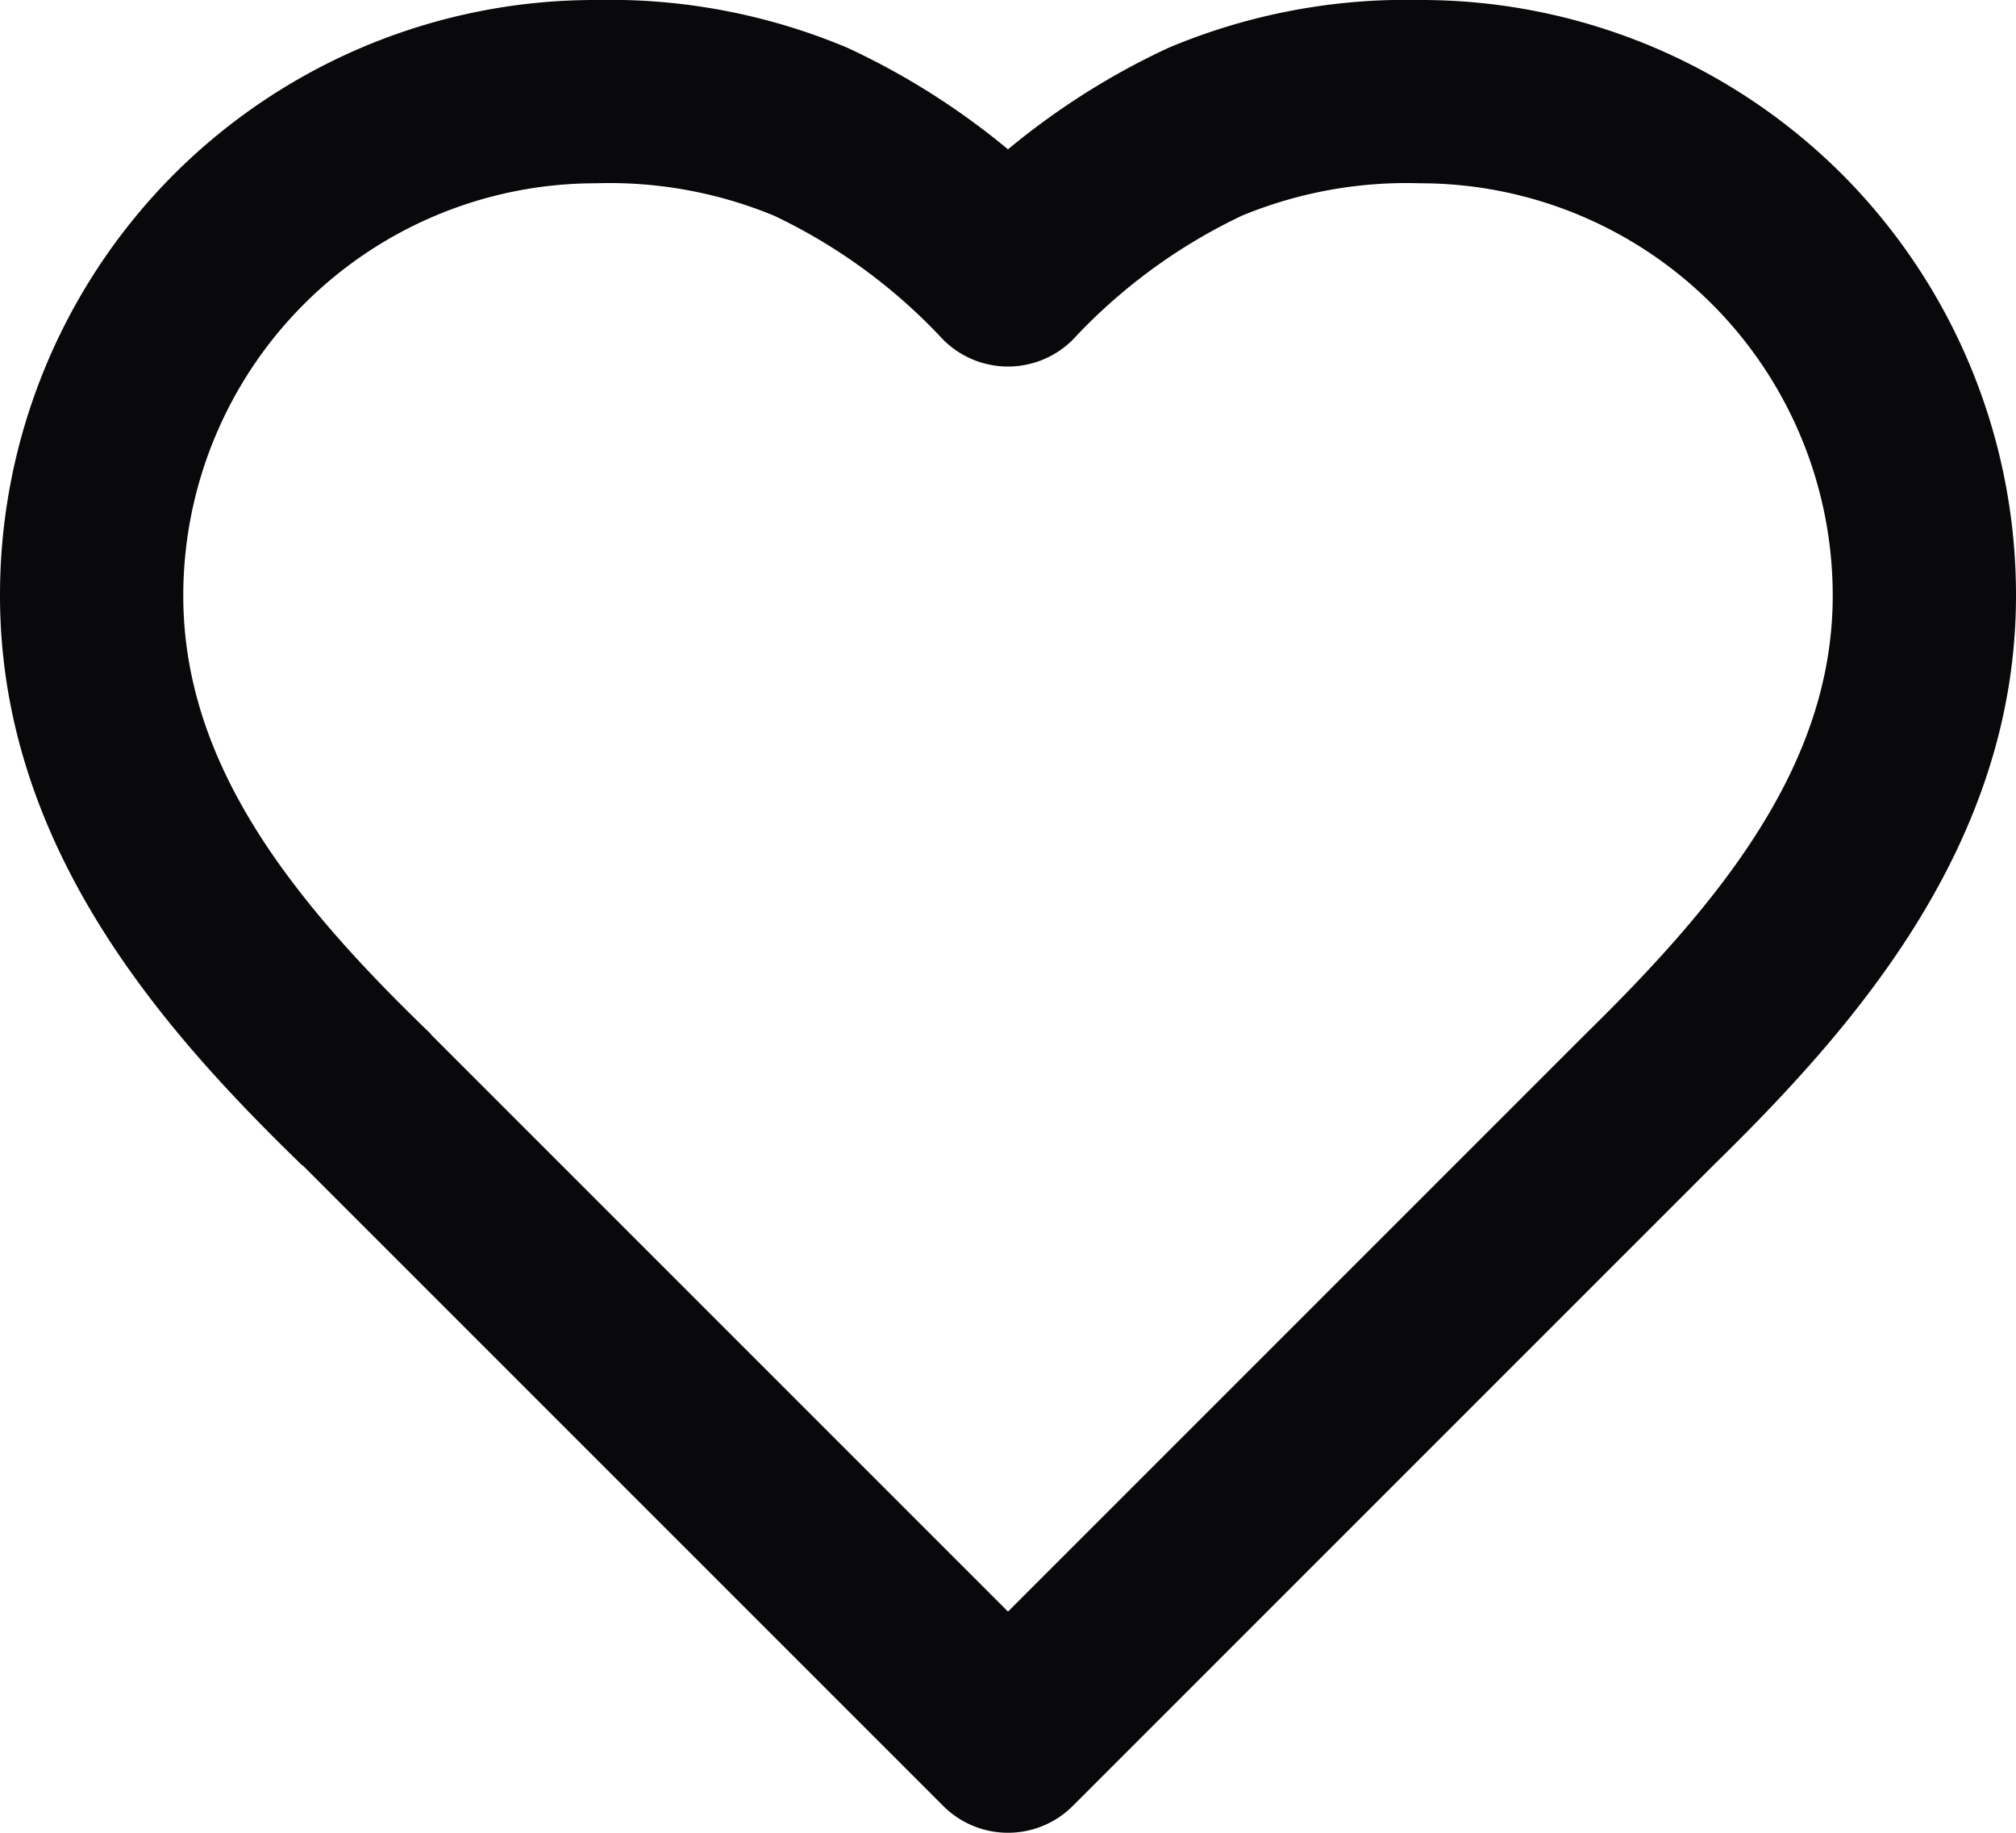 <svg id="heart" xmlns="http://www.w3.org/2000/svg" width="22" height="20" viewBox="0 0 22 20">
  <path id="Vector" d="M18,12l-.7-.714-.007.007ZM11,3l-.707.707a1,1,0,0,0,1.414,0ZM1,6.5H1ZM4,12l.707-.707L4.7,11.281Zm7,7-.707.707a1,1,0,0,0,1.414,0Zm7.7-6.286C20.188,11.256,22,9.244,22,6.5H20c0,1.836-1.208,3.324-2.7,4.786ZM22,6.5a6.5,6.5,0,0,0-1.9-4.6L18.682,3.318A4.5,4.5,0,0,1,20,6.5ZM20.1,1.9A6.5,6.5,0,0,0,15.5,0V2a4.5,4.5,0,0,1,3.182,1.318ZM15.5,0a6.691,6.691,0,0,0-2.747.521,8.043,8.043,0,0,0-2.46,1.772l1.414,1.414a6.08,6.08,0,0,1,1.845-1.353A4.707,4.707,0,0,1,15.5,2ZM11.707,2.293A8.043,8.043,0,0,0,9.247.521,6.691,6.691,0,0,0,6.5,0V2a4.707,4.707,0,0,1,1.948.354,6.08,6.08,0,0,1,1.845,1.353ZM6.5,0A6.5,6.5,0,0,0,1.9,1.9L3.318,3.318A4.5,4.5,0,0,1,6.5,2ZM1.9,1.9A6.5,6.5,0,0,0,0,6.5H2A4.5,4.5,0,0,1,3.318,3.318ZM0,6.5c0,2.753,1.8,4.764,3.3,6.219L4.7,11.281C3.2,9.837,2,8.347,2,6.5Zm3.293,6.207,7,7,1.414-1.414-7-7Zm8.414,7,7-7-1.414-1.414-7,7Z" fill="#09090b"/>
</svg>
